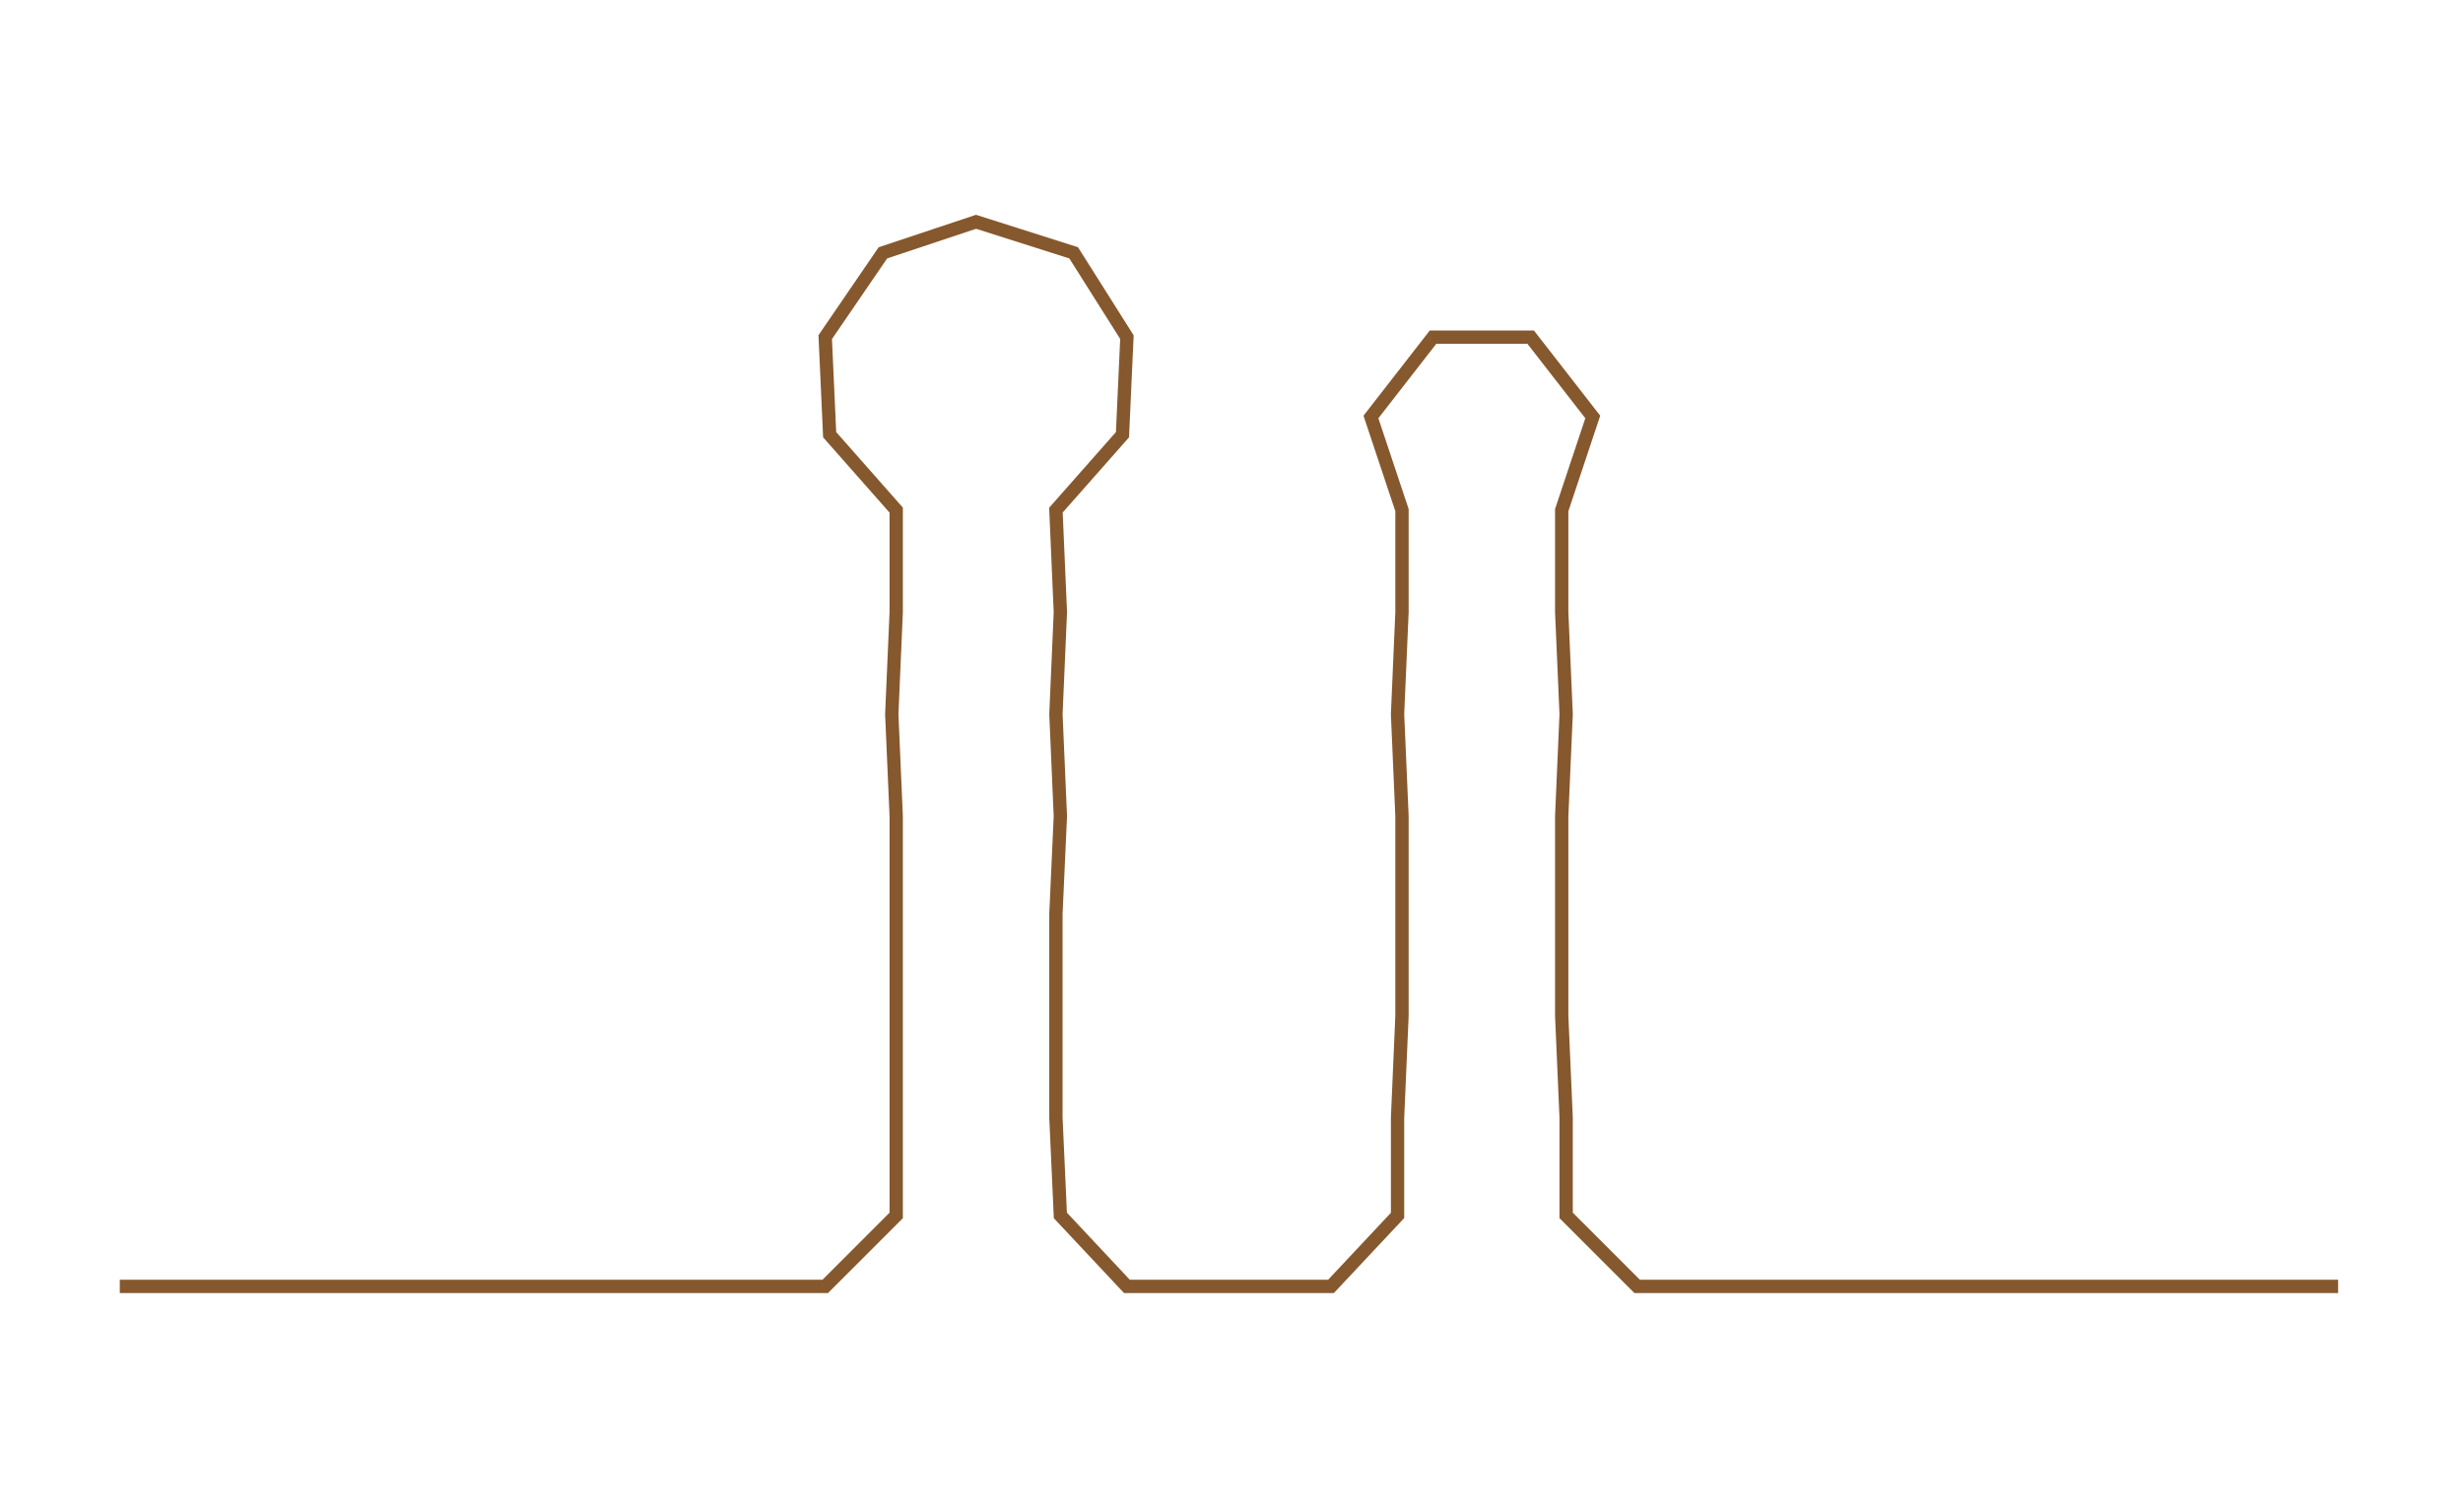 <ns0:svg xmlns:ns0="http://www.w3.org/2000/svg" width="300px" height="184.157px" viewBox="0 0 555.146 340.78"><ns0:path style="stroke:#86582d;stroke-width:3px;fill:none;" d="M27 290 L27 290 L50 290 L72 290 L95 290 L118 290 L140 290 L163 290 L186 290 L202 274 L202 252 L202 229 L202 206 L202 184 L201 161 L202 138 L202 115 L187 98 L186 76 L199 57 L220 50 L242 57 L254 76 L253 98 L238 115 L239 138 L238 161 L239 184 L238 206 L238 229 L238 252 L239 274 L254 290 L277 290 L300 290 L315 274 L315 252 L316 229 L316 206 L316 184 L315 161 L316 138 L316 115 L309 94 L323 76 L345 76 L359 94 L352 115 L352 138 L353 161 L352 184 L352 206 L352 229 L353 252 L353 274 L369 290 L391 290 L414 290 L437 290 L459 290 L482 290 L505 290 L527 290" /></ns0:svg>
